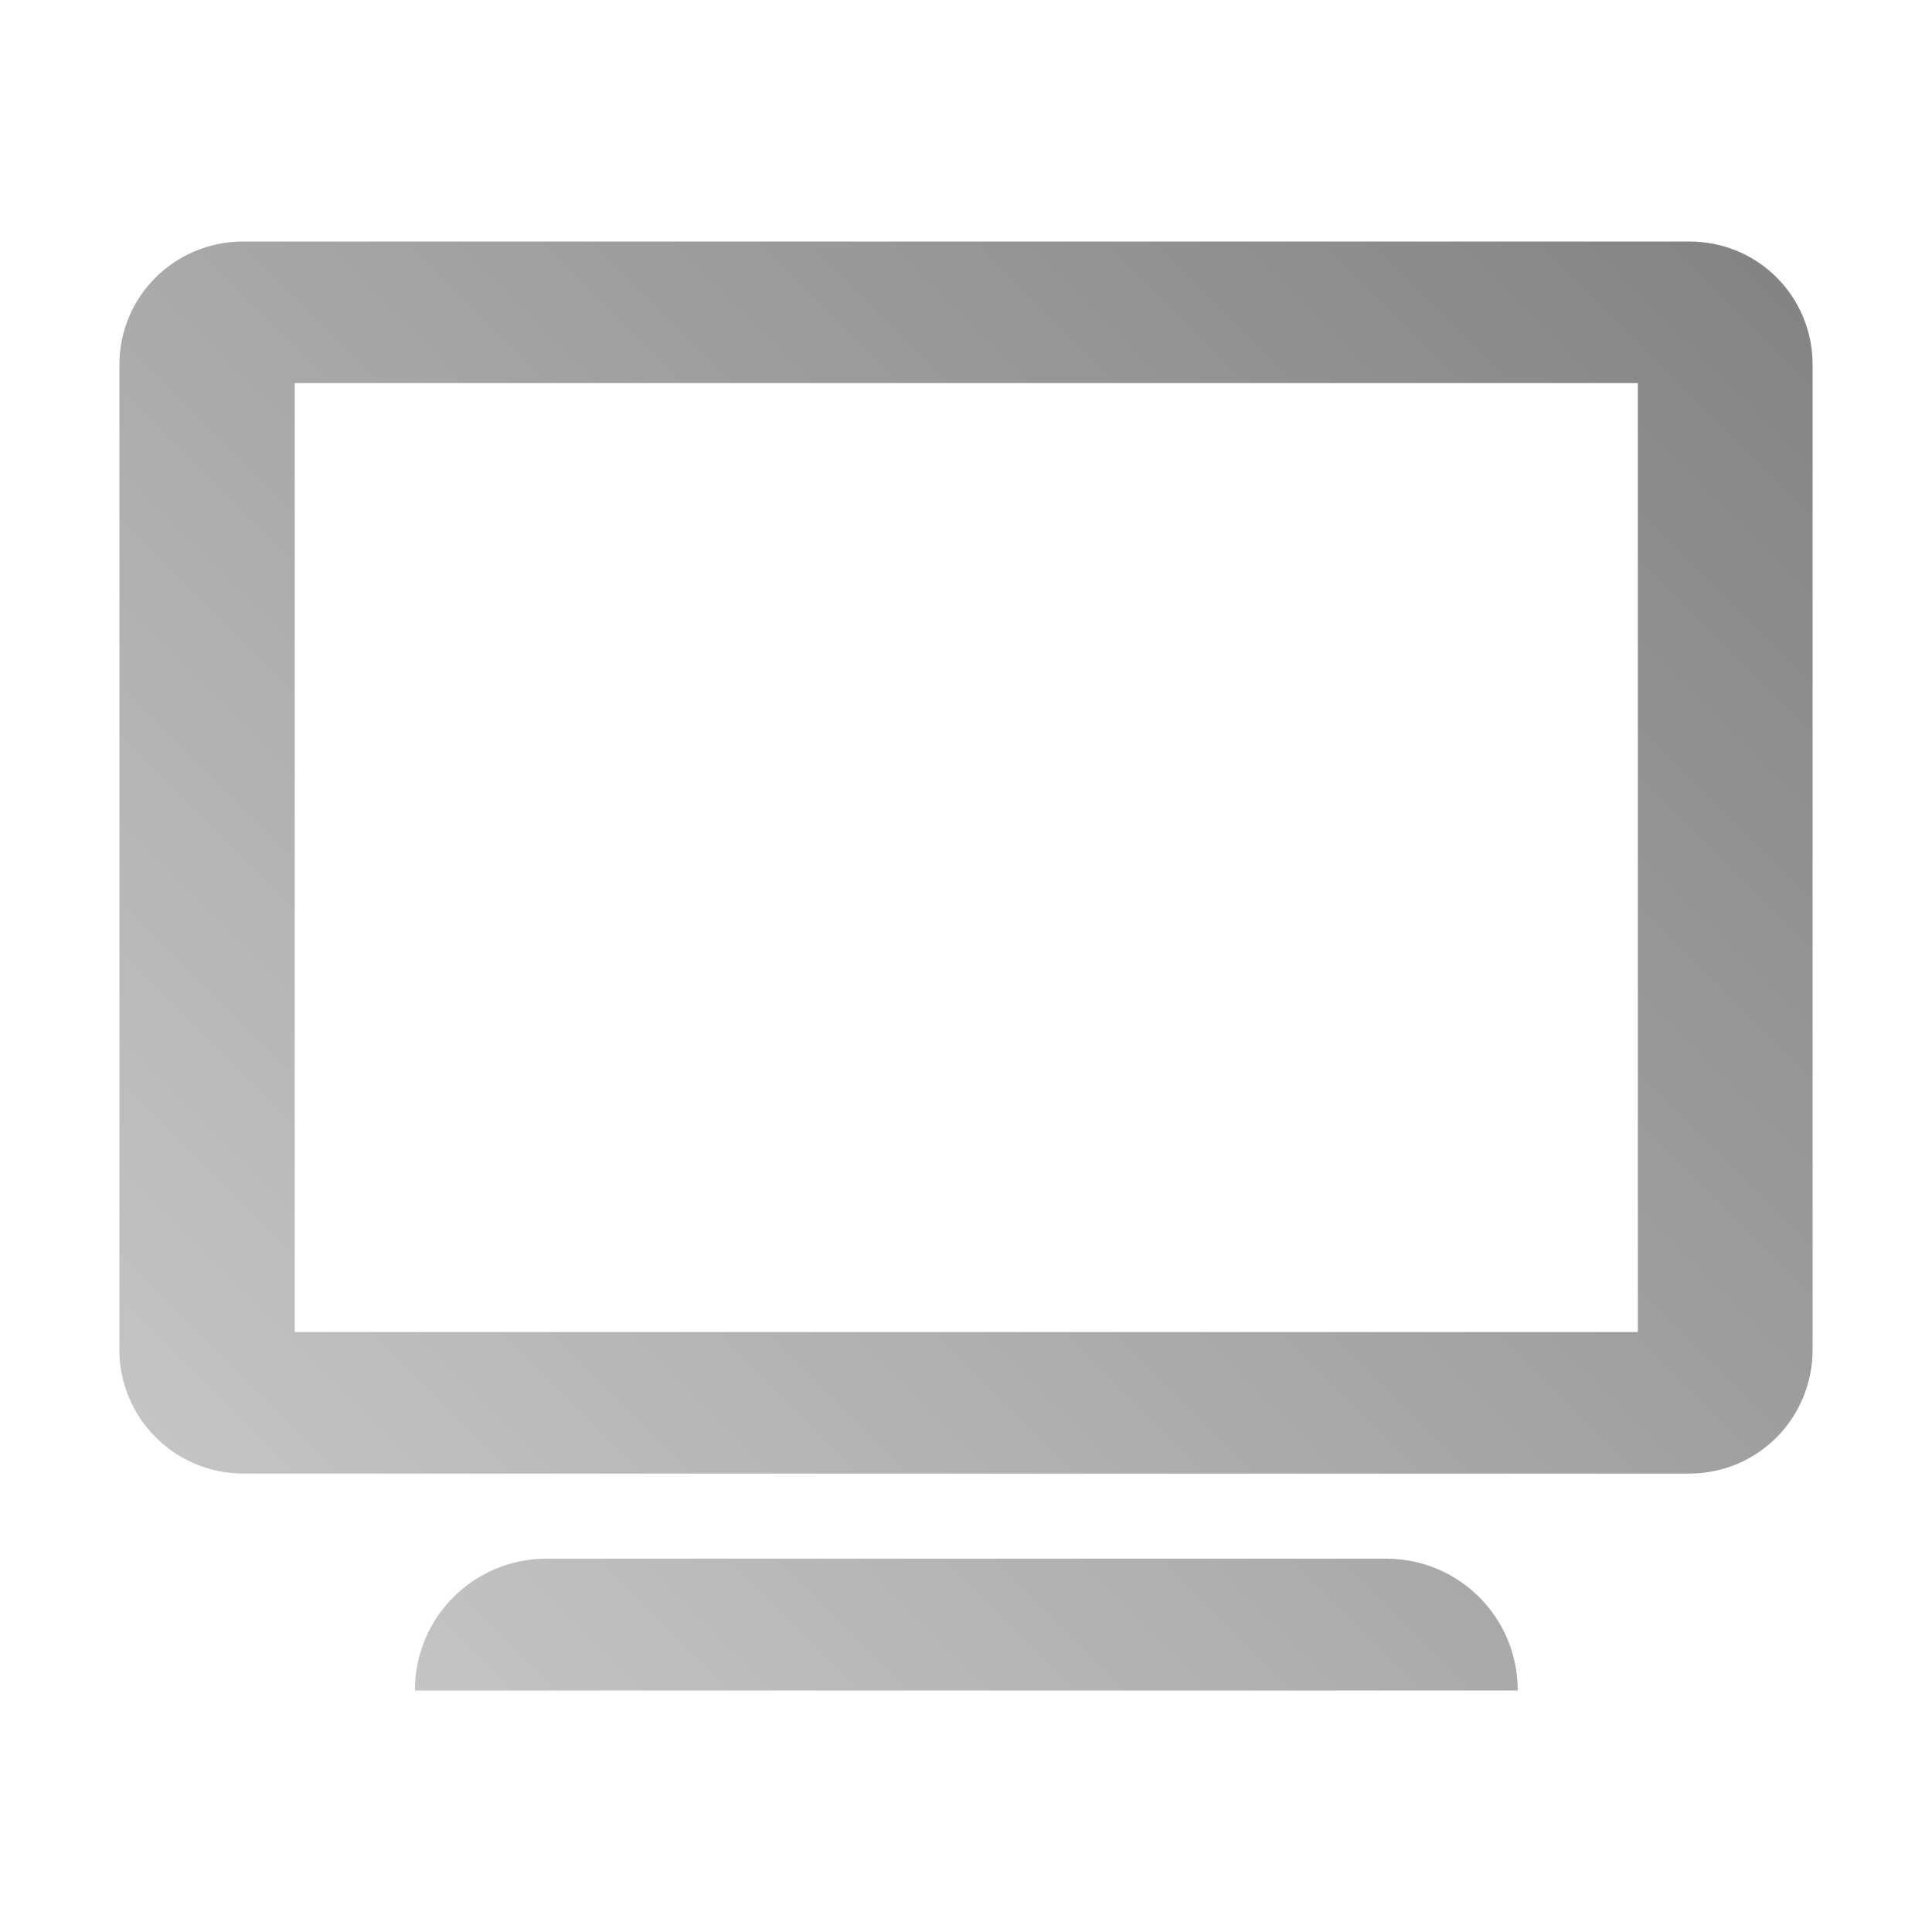 <?xml version="1.0" encoding="UTF-8" standalone="no"?>
<svg
   xmlns:dc="http://purl.org/dc/elements/1.1/"
   xmlns:cc="http://creativecommons.org/ns#"
   xmlns:rdf="http://www.w3.org/1999/02/22-rdf-syntax-ns#"
   xmlns:svg="http://www.w3.org/2000/svg"
   xmlns="http://www.w3.org/2000/svg"
   xmlns:sodipodi="http://sodipodi.sourceforge.net/DTD/sodipodi-0.dtd"
   xmlns:inkscape="http://www.inkscape.org/namespaces/inkscape"
   width="24"
   height="24"
   version="1.1"
   id="svg3082"
   inkscape:version="0.48.3.1 r9886"
   sodipodi:docname="monitor.svg">
  <sodipodi:namedview
     pagecolor="#ffffff"
     bordercolor="#666666"
     borderopacity="1"
     objecttolerance="10"
     gridtolerance="10"
     guidetolerance="10"
     inkscape:pageopacity="0"
     inkscape:pageshadow="2"
     inkscape:window-width="1024"
     inkscape:window-height="715"
     id="namedview3097"
     showgrid="false"
     inkscape:zoom="21.333333"
     inkscape:cx="12"
     inkscape:cy="12"
     inkscape:window-x="0"
     inkscape:window-y="0"
     inkscape:window-maximized="1"
     inkscape:current-layer="svg3082" />
  <title
     id="title3084">Clarity Icon</title>
  <desc
     id="desc3086">This icon is a part of Clarity icon theme for gtk</desc>
  <!--

    This icon is a part of Clarity vector icon theme for gtk

    Copyright (C) 2010 Jakub Jankiewicz <http://jcubic.pl> 

    licensed under the GNU GPL Version 3 <http://www.gnu.org/licenses/>.

    -->
  <defs
     id="defs3090">
    <linearGradient
       x1="0"
       y1="128"
       x2="128"
       y2="0"
       id="gradient"
       gradientUnits="userSpaceOnUse"
       gradientTransform="matrix(0.215,0,0,0.215,-2.077,-1.213)">
      <stop
         id="start"
         style="stop-color:#dbdbdb;stop-opacity:1"
         offset="0" />
      <stop
         id="stop"
         style="stop-color:#757575;stop-opacity:1"
         offset="1" />
    </linearGradient>
  </defs>
  <path
     d="M 3.024,3 C 2.171,3 1.483,3.68 1.483,4.533 l 0,12.231 c 0,0.853 0.688,1.541 1.541,1.541 l 17.96,0 c 0.853,0 1.533,-0.688 1.533,-1.541 l 0,-12.231 C 22.517,3.68 21.837,3 20.984,3 L 3.024,3 z m 0.637,1.759 16.685,0 0,11.788 -16.685,0 0,-11.788 z M 6.792,19.362 c -0.908,0 -1.638,0.73 -1.638,1.638 l 13.7,0 c 0,-0.908 -0.73,-1.638 -1.638,-1.638 l -10.424,0 z"
     style="fill:url(#gradient);fill-opacity:1;stroke:none"
     id="path3095"
     inkscape:connector-curvature="0" />
</svg>
